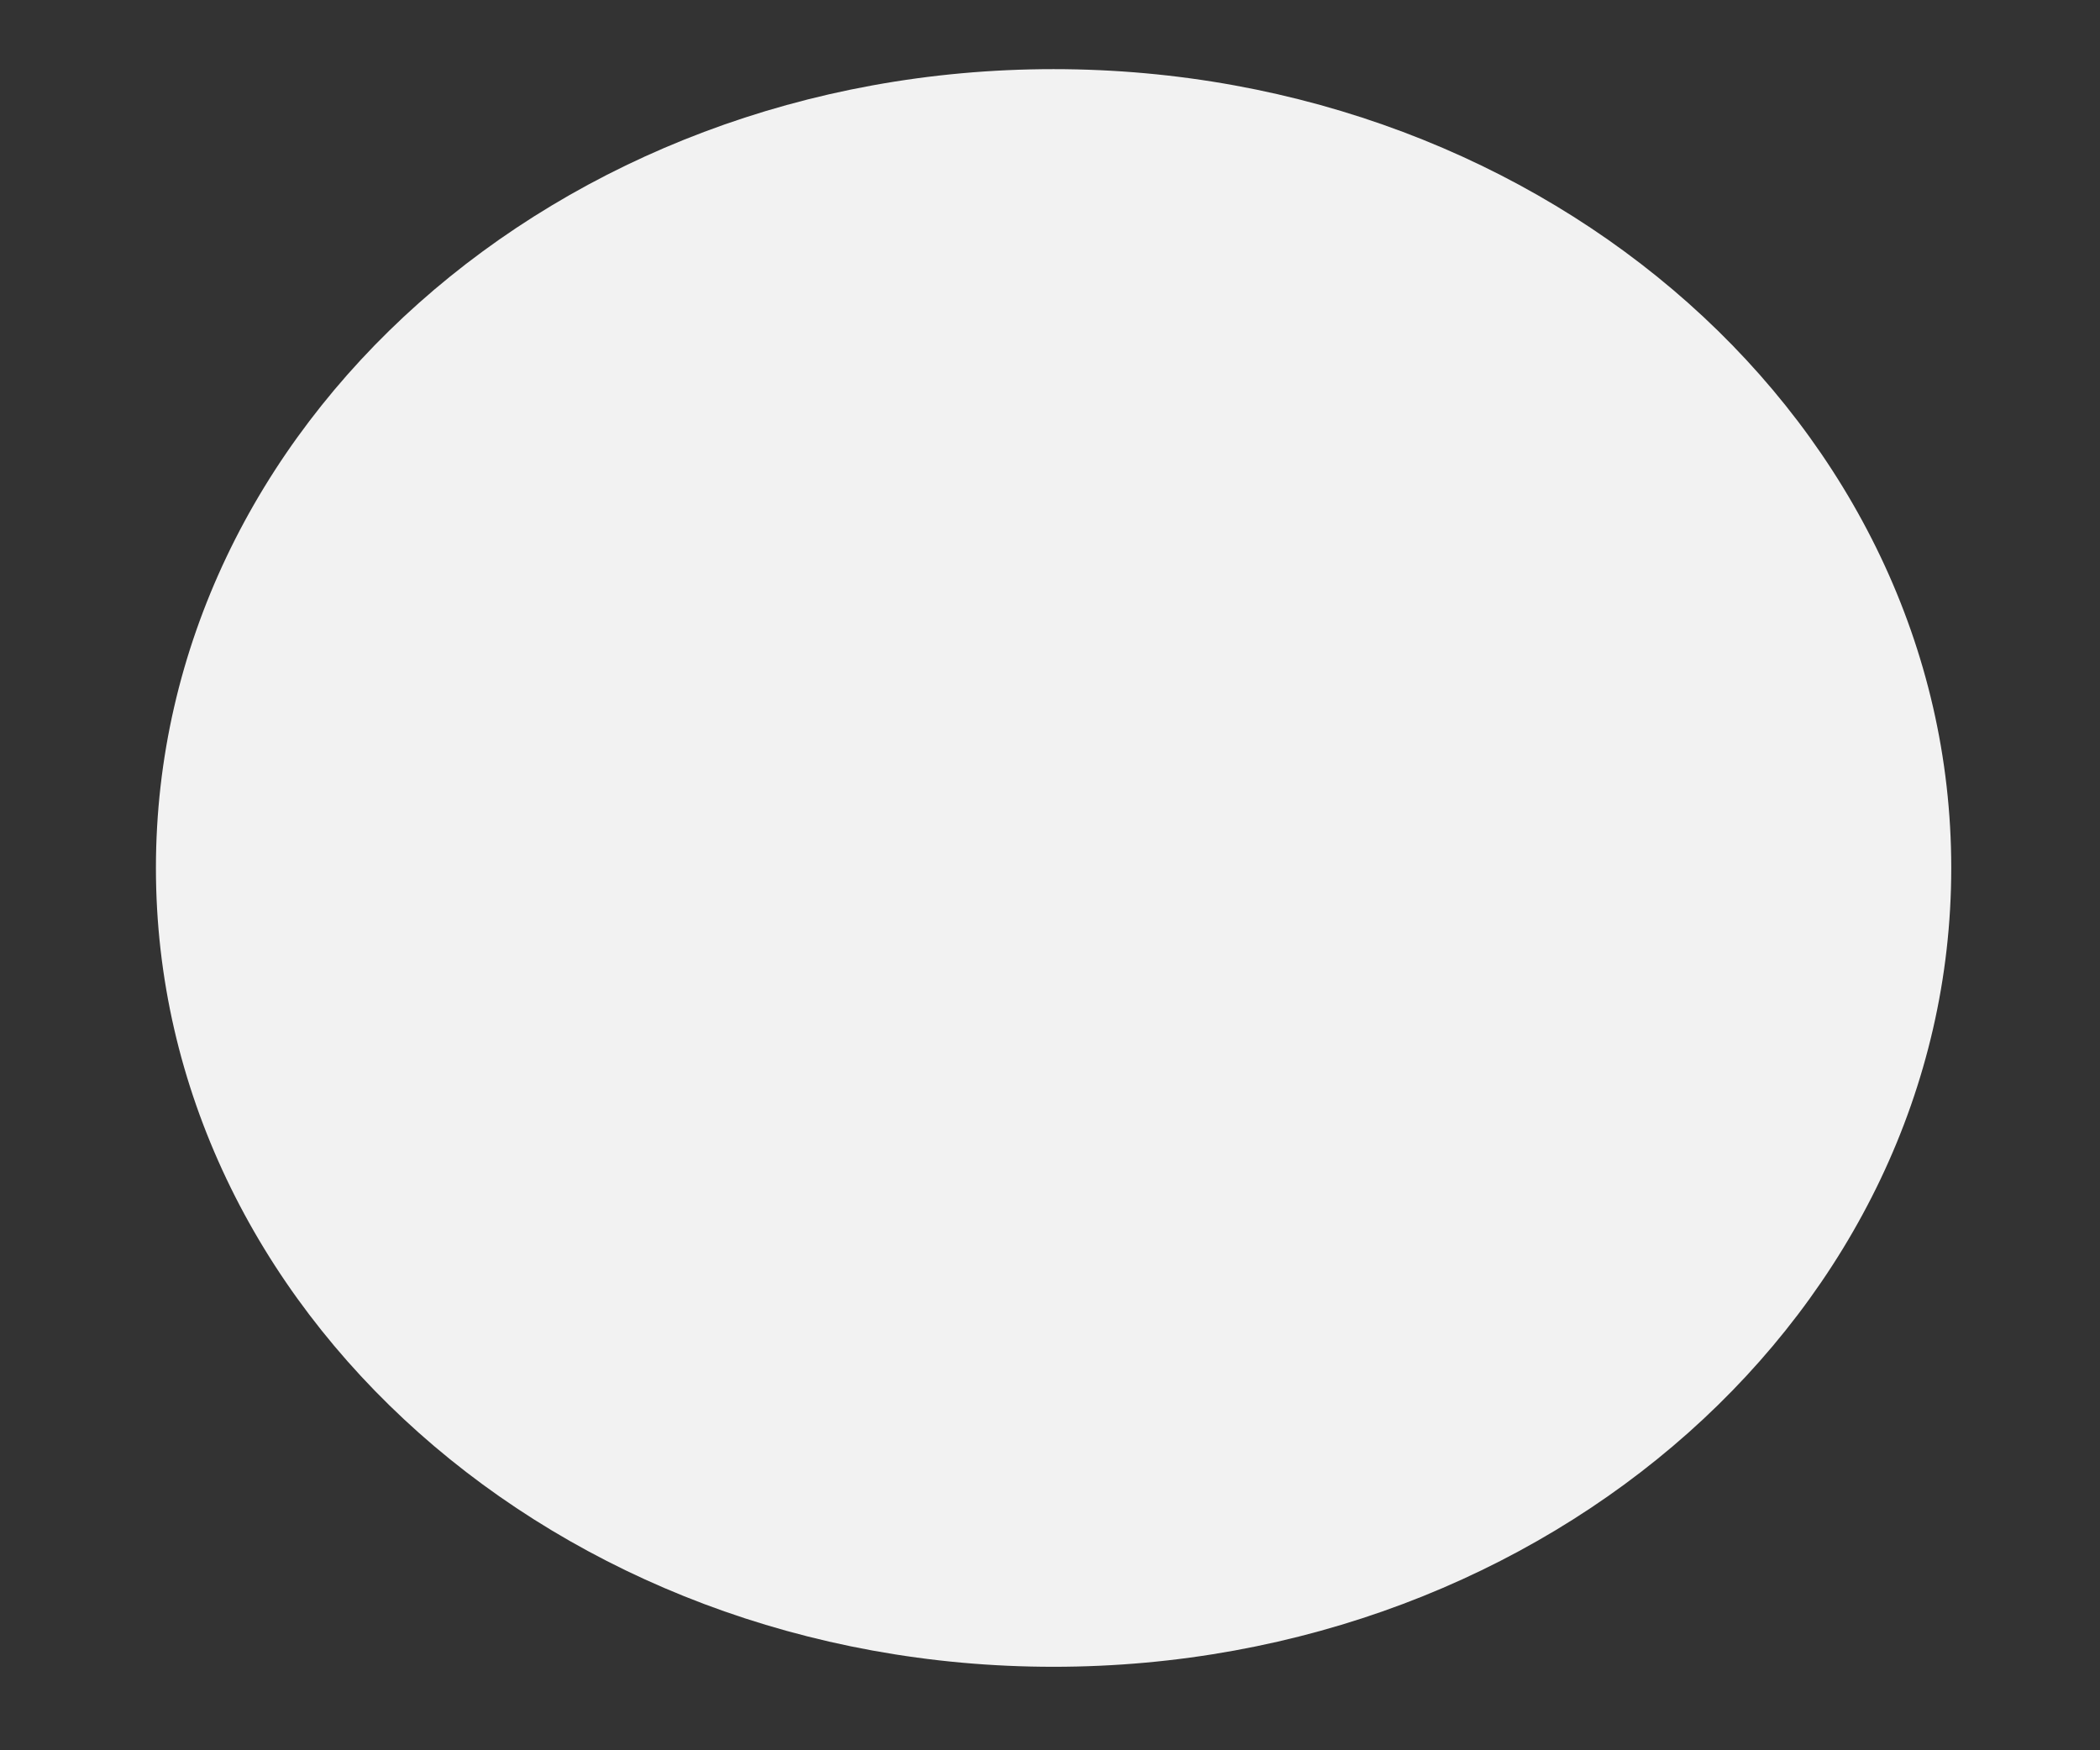 <?xml version="1.0" encoding="UTF-8" standalone="no"?><svg width='12' height='10' viewBox='0 0 12 10' fill='none' xmlns='http://www.w3.org/2000/svg'>
<rect x="0" y="0" width="12" height="10" fill="#333333" stroke="none"/>
<path d='M6.02 9.523C8.853 9.523 11.15 7.479 11.15 4.959C11.15 2.438 8.853 0.395 6.02 0.395C3.187 0.395 0.891 2.438 0.891 4.959C0.891 7.479 3.187 9.523 6.02 9.523Z' fill='#F2F2F2'/>
</svg>
